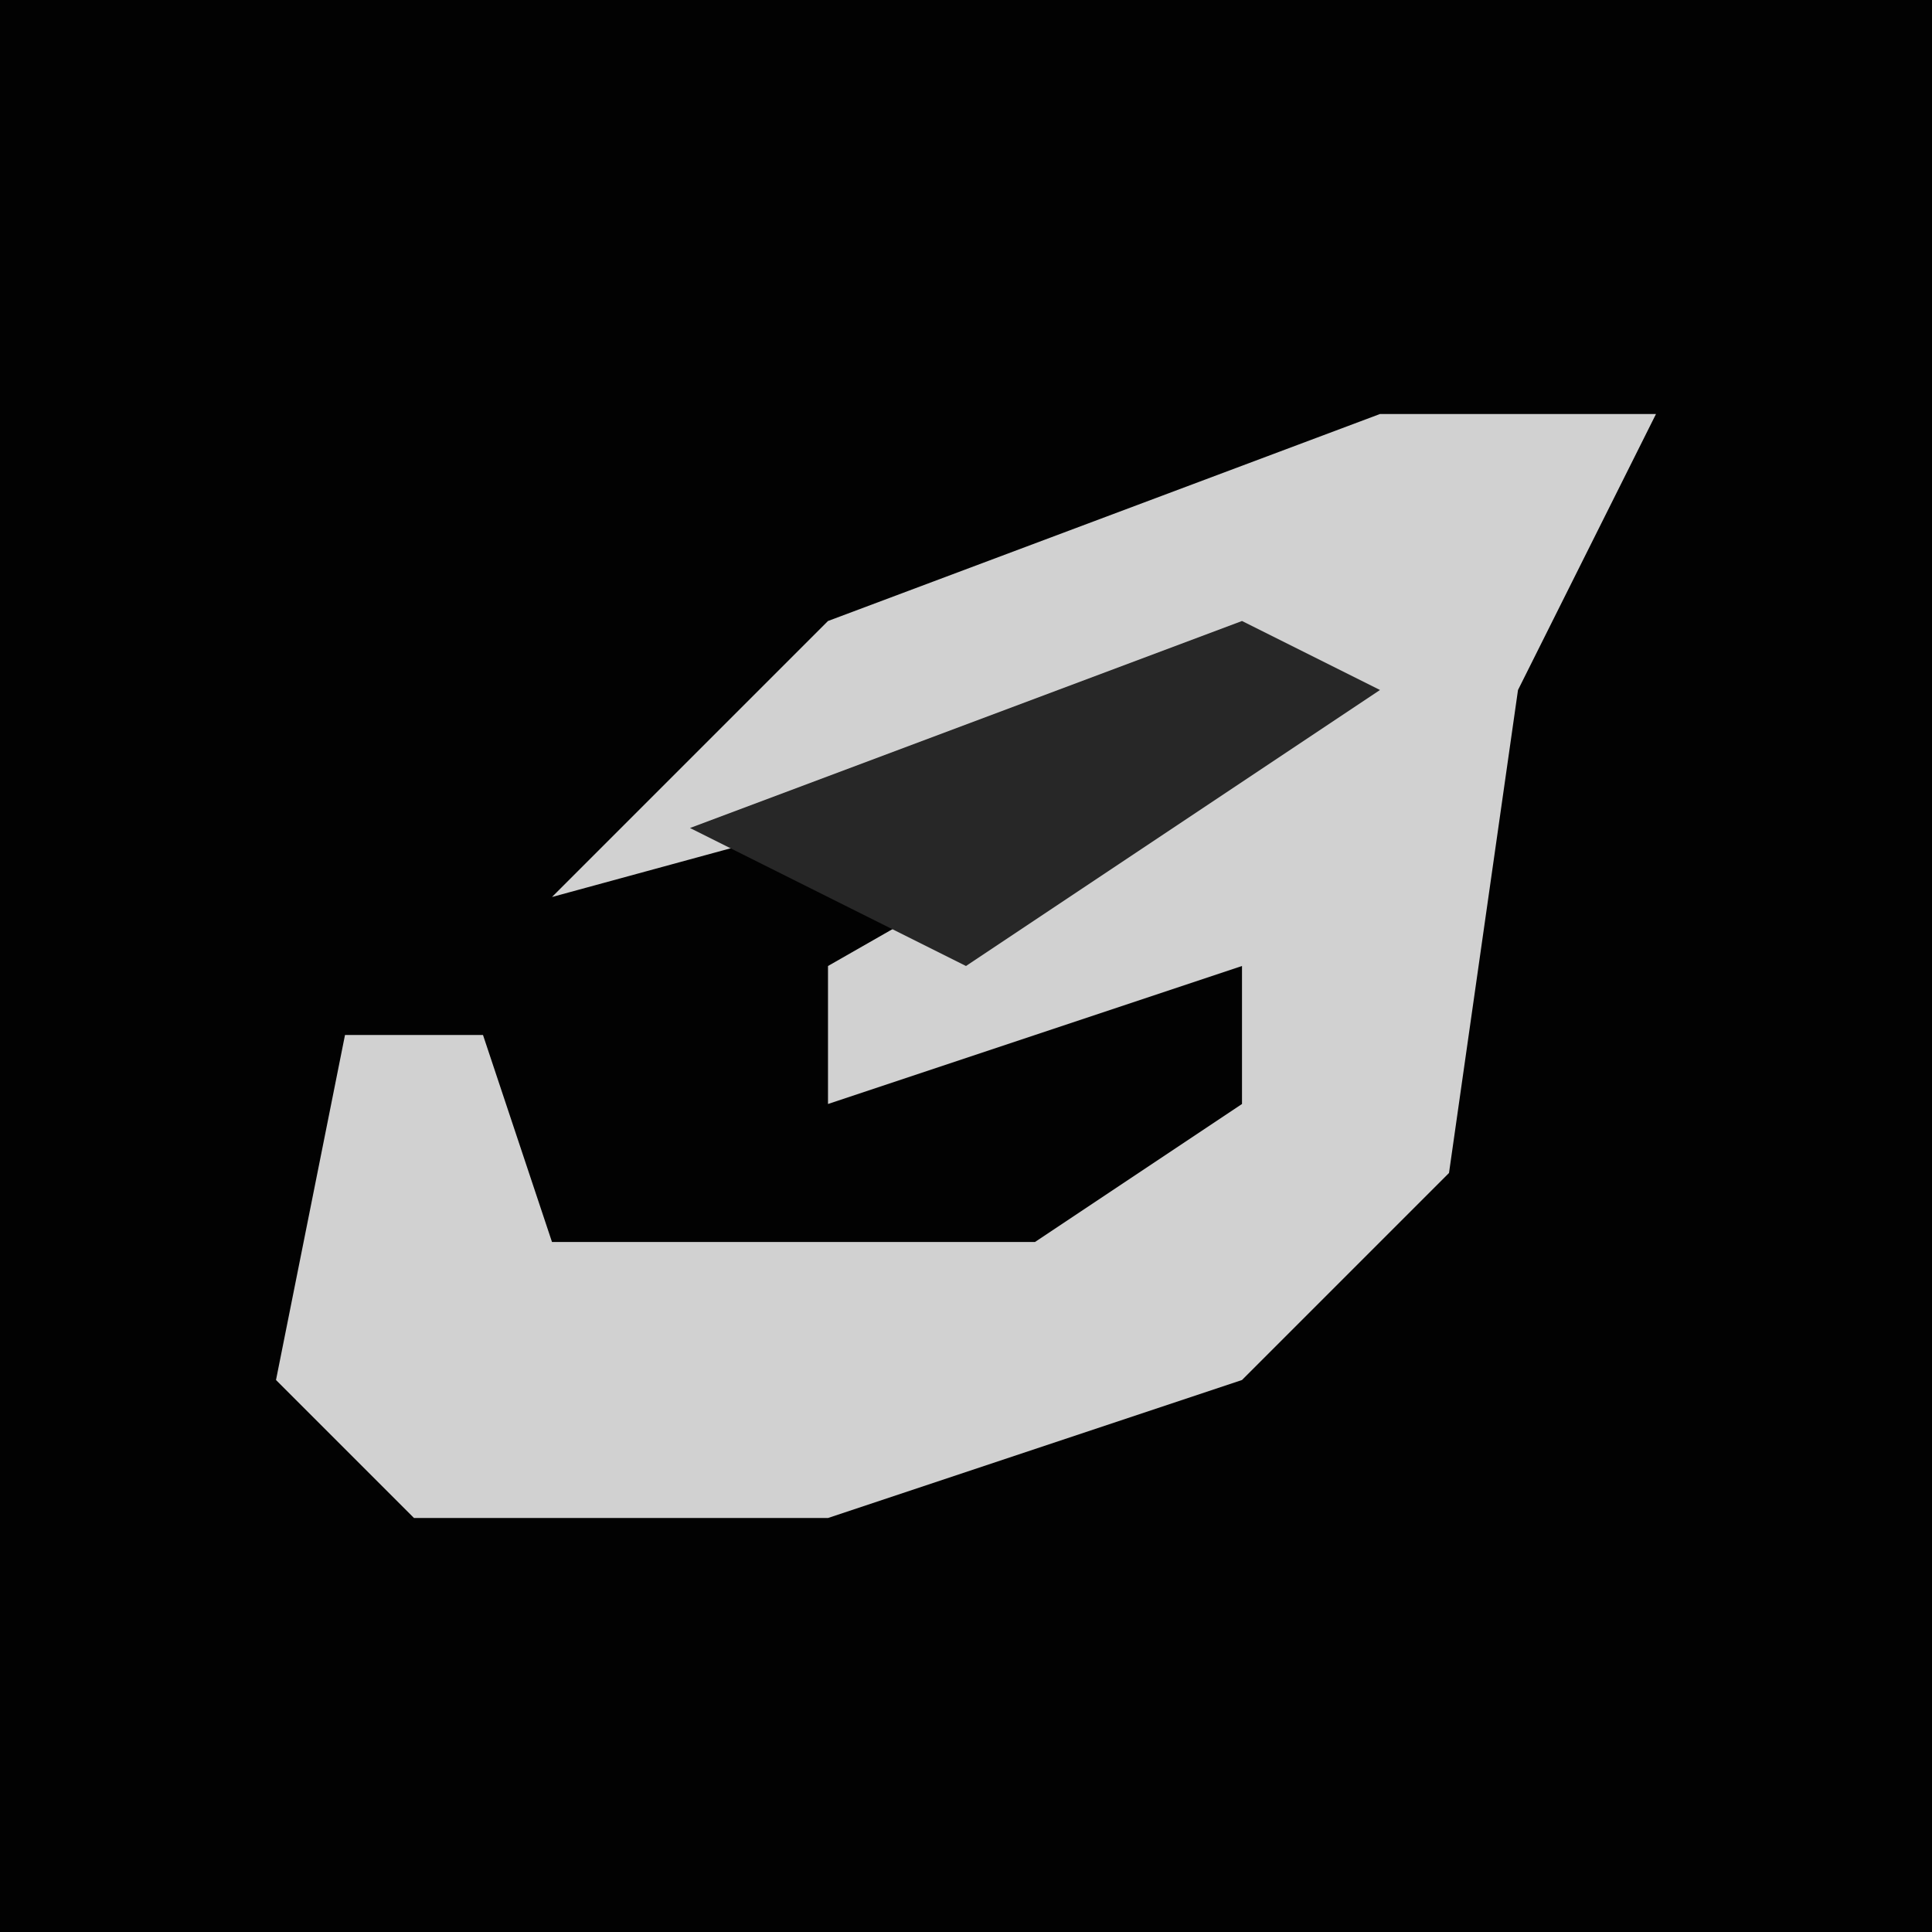 <?xml version="1.0" encoding="UTF-8"?>
<svg version="1.1" xmlns="http://www.w3.org/2000/svg" width="28" height="28">
<path d="M0,0 L28,0 L28,28 L0,28 Z " fill="#020202" transform="translate(0,0)"/>
<path d="M0,0 L4,0 L2,4 L1,11 L-2,14 L-8,16 L-14,16 L-16,14 L-15,9 L-13,9 L-12,12 L-5,12 L-2,10 L-2,8 L-8,10 L-8,8 L-1,4 L-12,7 L-8,3 Z " fill="#D1D1D1" transform="translate(20,6)"/>
<path d="M0,0 L2,1 L-4,5 L-8,3 Z " fill="#272727" transform="translate(18,9)"/>
</svg>
